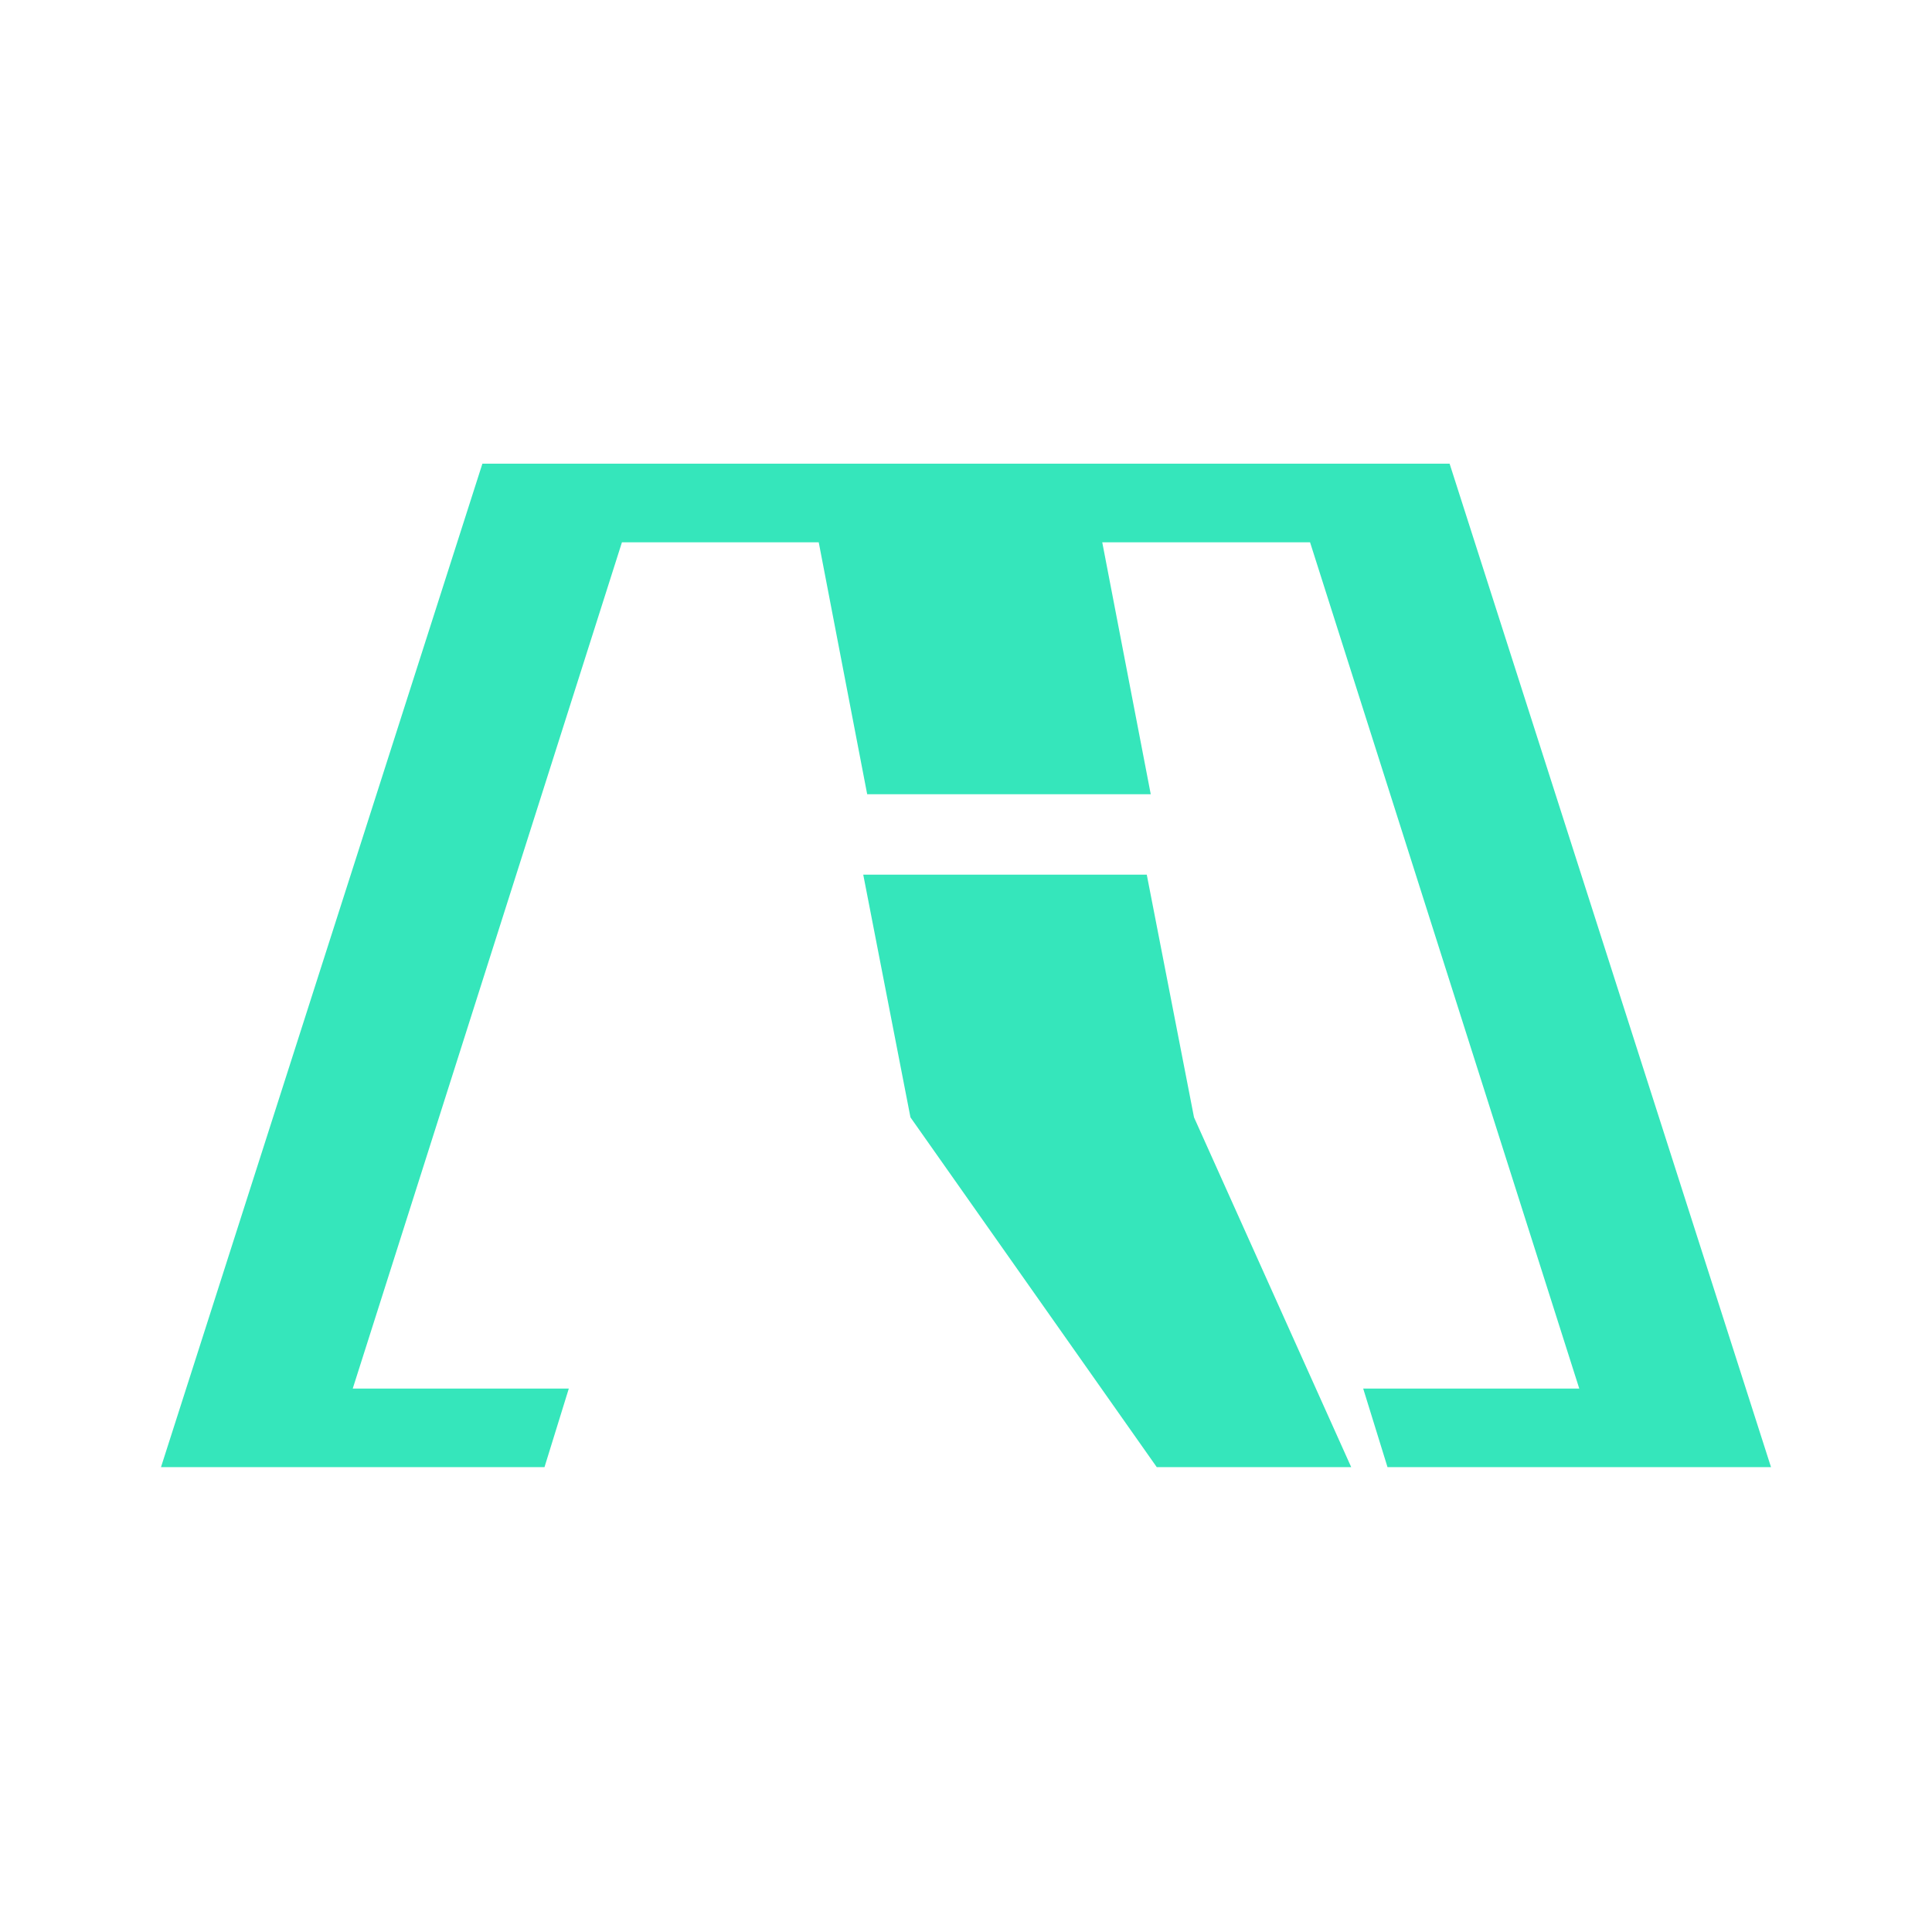 <svg width="48" height="48" viewBox="0 0 48 48" fill="none" xmlns="http://www.w3.org/2000/svg">
  <path
    d="M36.015 11.52H27.009H26.553H21.447H19.965H11.985L4 36.45H13.528L14.132 34.498H8.764L15.452 13.473H20.341L21.545 19.733H28.59L27.385 13.473H32.548L39.236 34.498H33.868L34.472 36.45H44L36.015 11.52Z"
    fill="#35E6BB" />
  <path d="M28.491 21.73H21.447L22.62 27.76L28.739 36.45H33.57L29.665 27.76L28.491 21.73Z"
    fill="#35E6BB" />
</svg>